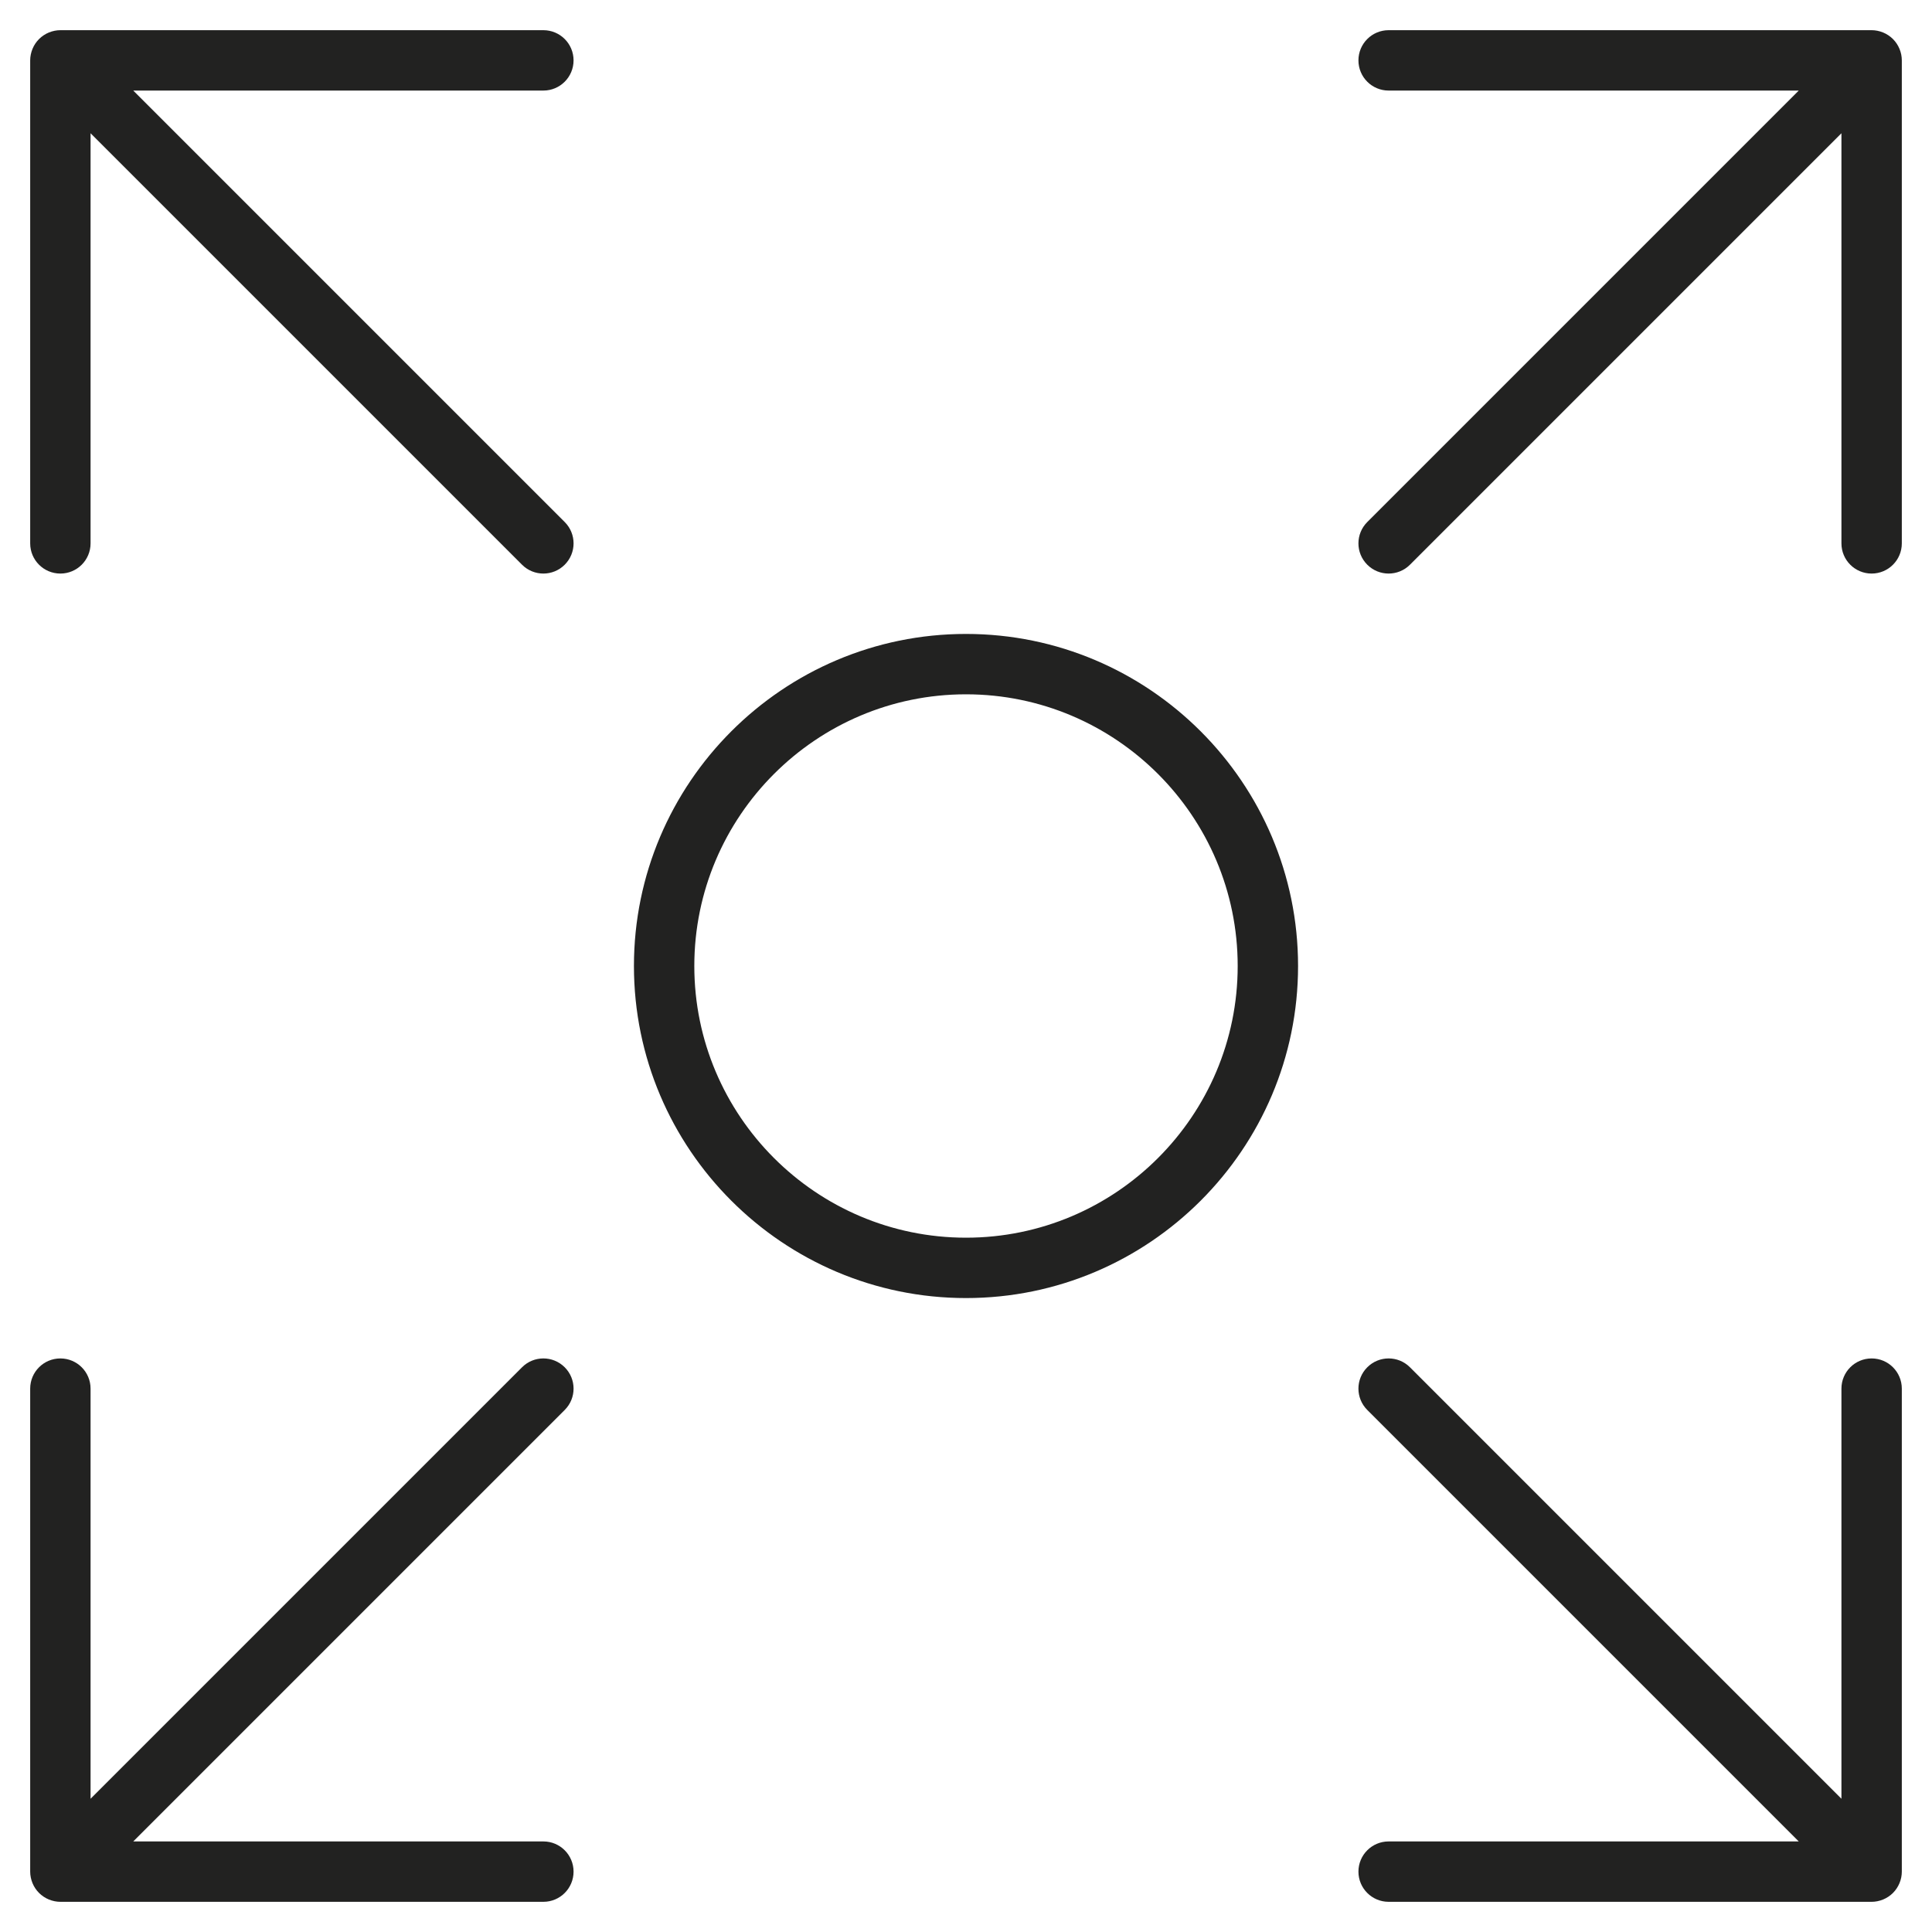 <?xml version="1.0" encoding="utf-8"?>
<!-- Generator: Adobe Illustrator 19.2.1, SVG Export Plug-In . SVG Version: 6.00 Build 0)  -->
<!DOCTYPE svg PUBLIC "-//W3C//DTD SVG 1.1//EN" "http://www.w3.org/Graphics/SVG/1.1/DTD/svg11.dtd">
<svg version="1.1" id="Layer_1" xmlns="http://www.w3.org/2000/svg" xmlns:xlink="http://www.w3.org/1999/xlink" x="0px" y="0px"
	 width="64px" height="64px" viewBox="0 0 64 64" enable-background="new 0 0 64 64" xml:space="preserve">
<path fill="#222221" d="M62.382,1.077C62.26,1.027,62.13,1,62,1H46c-0.553,0-1,0.448-1,1s0.447,1,1,1h13.586L45.293,17.293
	c-0.391,0.391-0.391,1.023,0,1.414C45.488,18.902,45.744,19,46,19s0.512-0.098,0.707-0.293L61,4.414V18c0,0.552,0.447,1,1,1
	s1-0.448,1-1V2c0-0.13-0.026-0.26-0.077-0.382C62.822,1.373,62.627,1.178,62.382,1.077z"/>
<path fill="#222221" d="M2,19c0.553,0,1-0.448,1-1V4.414l14.293,14.293C17.488,18.902,17.744,19,18,19s0.512-0.098,0.707-0.293
	c0.391-0.391,0.391-1.023,0-1.414L4.414,3H18c0.553,0,1-0.448,1-1s-0.447-1-1-1H2C1.87,1,1.74,1.027,1.618,1.077
	c-0.245,0.101-0.44,0.296-0.541,0.541C1.027,1.74,1,1.87,1,2v16C1,18.552,1.447,19,2,19z"/>
<path fill="#222221" d="M62,45c-0.553,0-1,0.448-1,1v13.586L46.707,45.293c-0.391-0.391-1.023-0.391-1.414,0s-0.391,1.023,0,1.414
	L59.586,61H46c-0.553,0-1,0.448-1,1s0.447,1,1,1h16c0.13,0,0.26-0.027,0.382-0.077c0.245-0.101,0.44-0.296,0.541-0.541
	C62.974,62.26,63,62.13,63,62V46C63,45.448,62.553,45,62,45z"/>
<path fill="#222221" d="M1.618,62.923C1.74,62.973,1.87,63,2,63h16c0.553,0,1-0.448,1-1s-0.447-1-1-1H4.414l14.293-14.293
	c0.391-0.391,0.391-1.023,0-1.414s-1.023-0.391-1.414,0L3,59.586V46c0-0.552-0.447-1-1-1s-1,0.448-1,1v16
	c0,0.13,0.027,0.26,0.077,0.382C1.178,62.627,1.373,62.822,1.618,62.923z"/>
<path fill="#222221" d="M43,32c0-6.065-4.935-11-11-11s-11,4.935-11,11s4.935,11,11,11S43,38.065,43,32z M32,41
	c-4.963,0-9-4.038-9-9s4.037-9,9-9s9,4.038,9,9S36.963,41,32,41z"/>
</svg>
